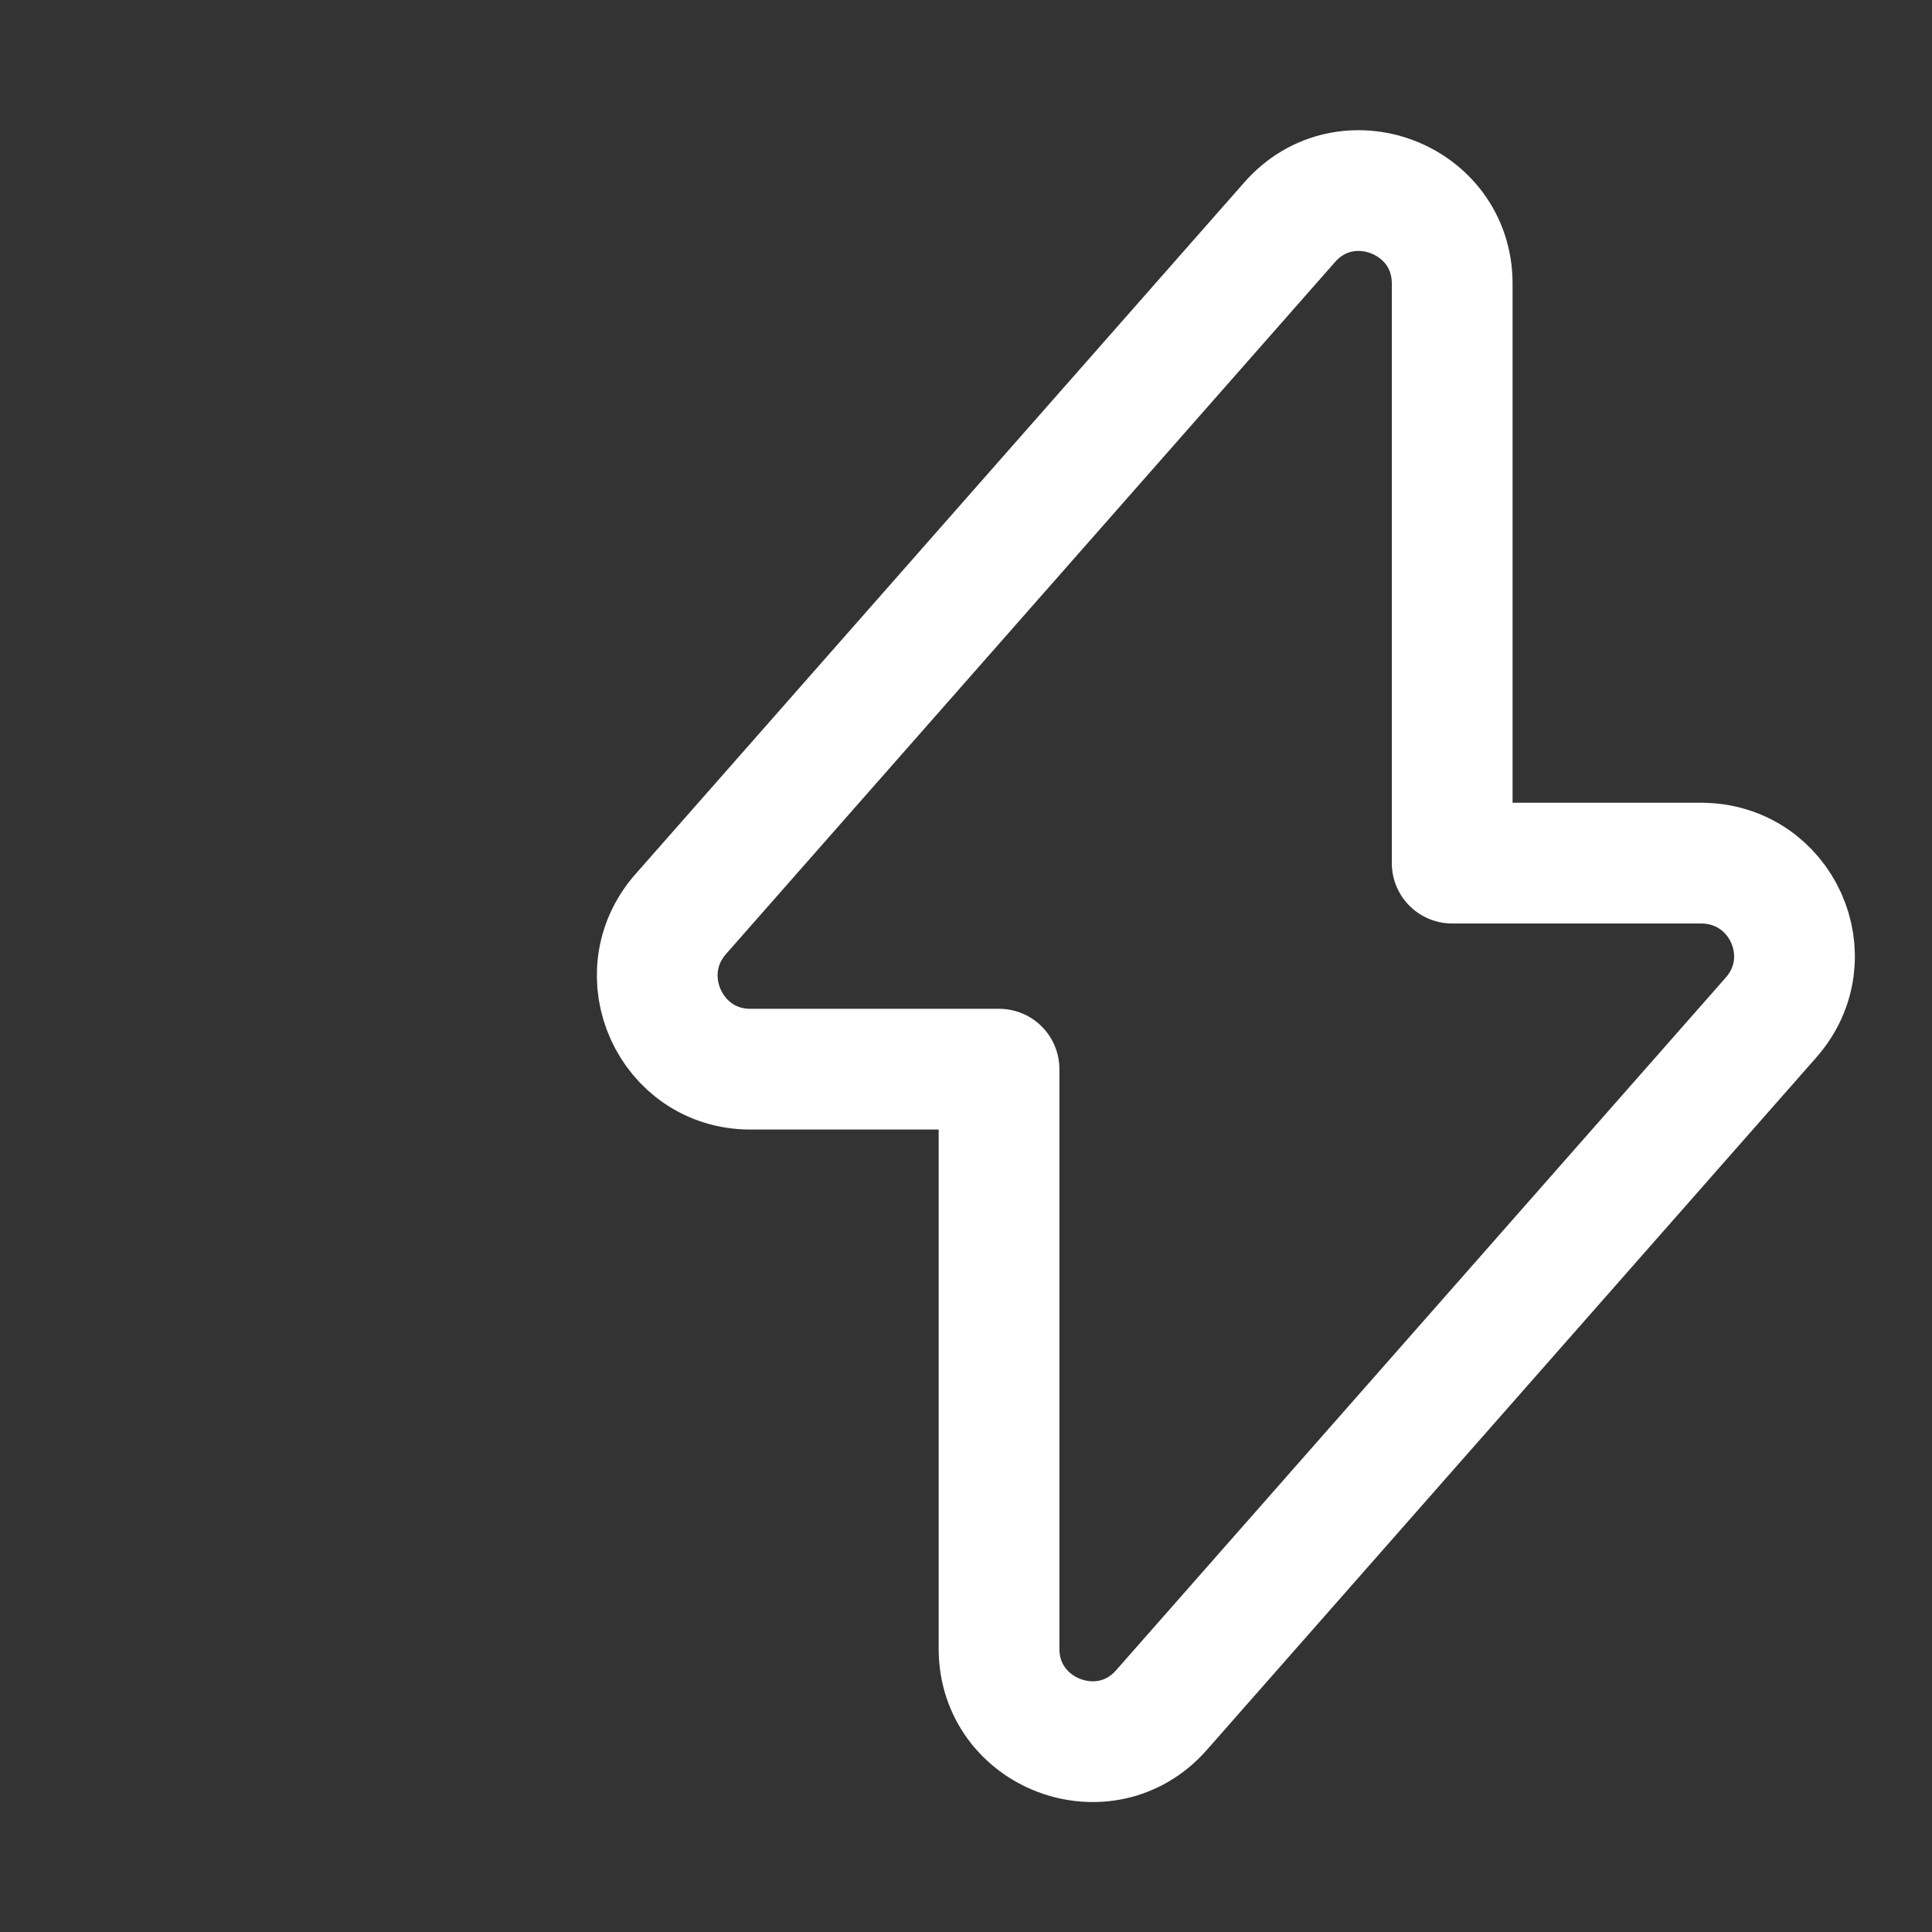 <svg width="20" height="20" viewBox="0 0 20 20" fill="none" xmlns="http://www.w3.org/2000/svg">
<rect x="0" y="0" width="20" height="20" fill="#333333" stroke="none"/>
<path d="M7.767 11.068H10.342V17.068C10.342 17.951 11.442 18.368 12.025 17.701L18.333 10.534C18.883 9.91 18.442 8.935 17.608 8.935H15.033V2.935C15.033 2.051 13.933 1.635 13.35 2.301L7.042 9.468C6.5 10.093 6.942 11.068 7.767 11.068Z" stroke="white" stroke-width="1.25" stroke-miterlimit="10" stroke-linecap="round" stroke-linejoin="round"/>
</svg>
